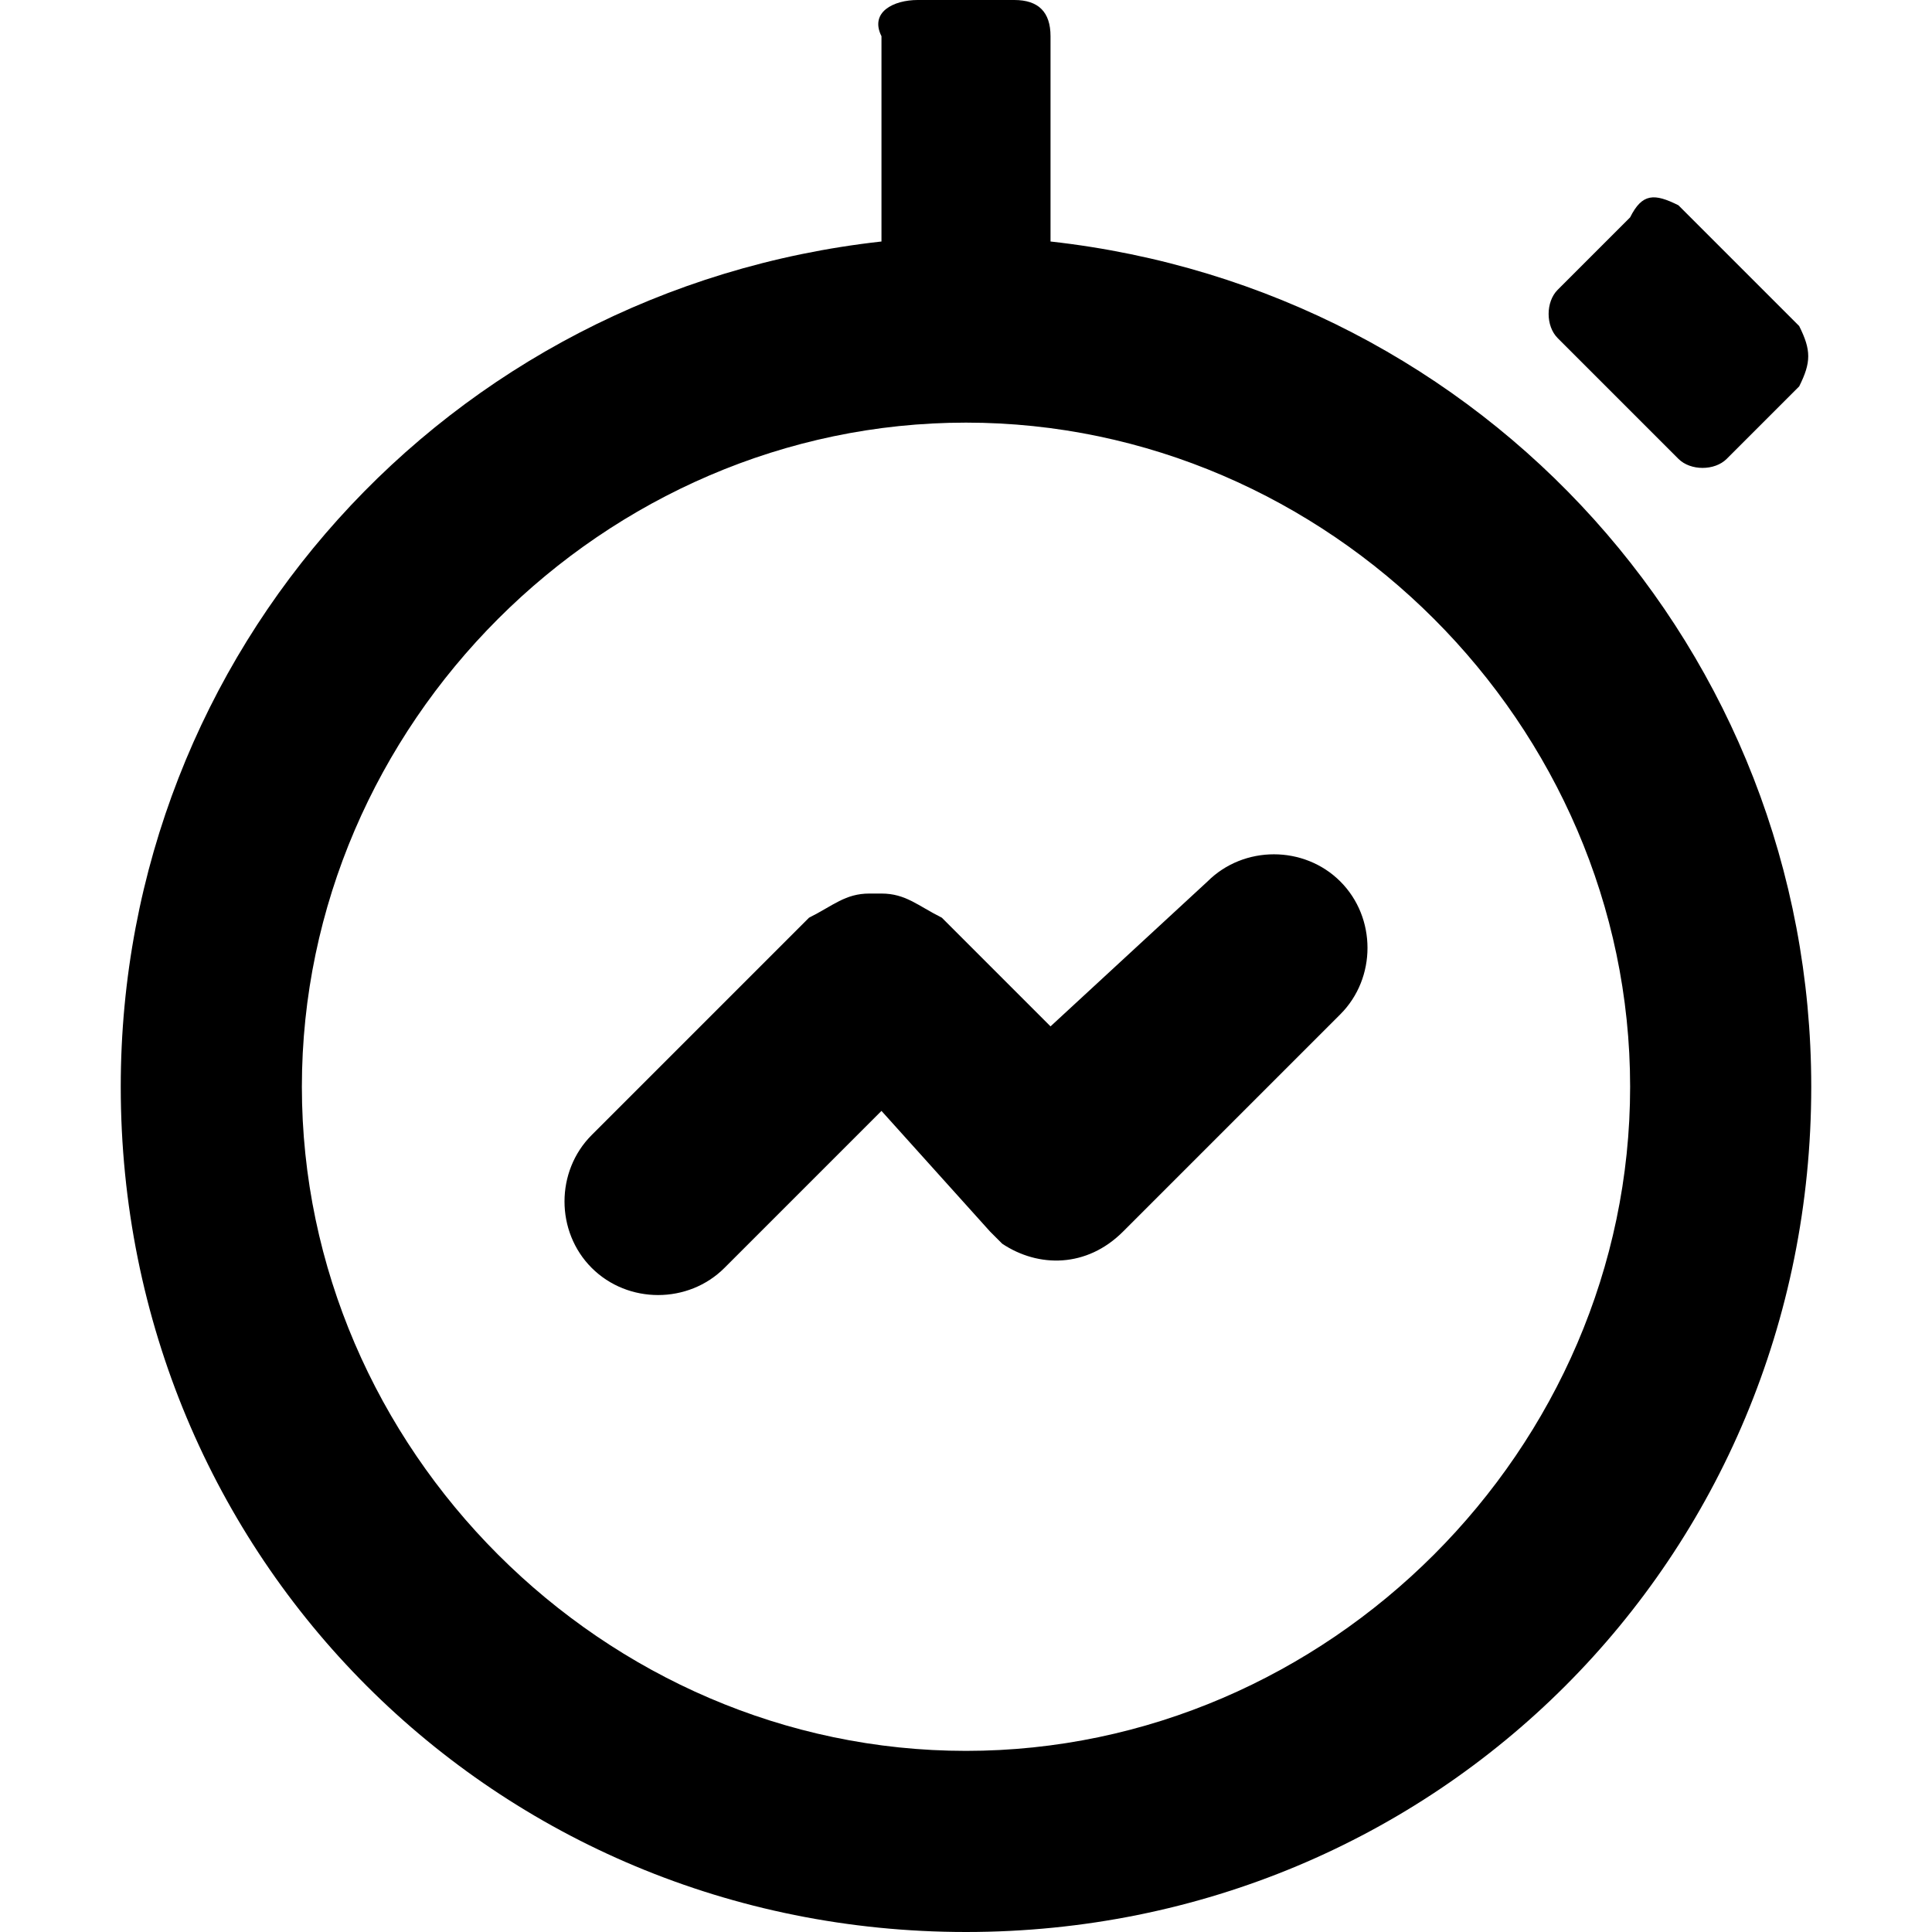 <?xml version="1.0" encoding="utf-8"?>
<!-- Generator: Adobe Illustrator 21.0.0, SVG Export Plug-In . SVG Version: 6.00 Build 0)  -->
<svg version="1.1" id="图层_1" xmlns="http://www.w3.org/2000/svg" xmlns:xlink="http://www.w3.org/1999/xlink" x="0px" y="0px"
	 viewBox="0 0 16 16" style="enable-background:new 0 0 16 16;" xml:space="preserve">

<path id="蒙版"   d="M8.4,0c0.2,0,0.3,0.1,0.3,0.3l0,1.7C12.3,2.4,15,5.4,15,9c0,3.9-3.1,7-7,7s-7-3.1-7-7
	c0-3.6,2.7-6.6,6.3-7l0-1.7C7.2,0.1,7.4,0,7.6,0H8.4z M8,3.5C5,3.5,2.5,6,2.5,9S5,14.5,8,14.5S13.5,12,13.5,9S11,3.5,8,3.5z
	 M11.1,7.3c0.3,0.3,0.3,0.8,0,1.1l-1.8,1.8c-0.3,0.3-0.7,0.3-1,0.1c0,0-0.1-0.1-0.1-0.1L7.3,9.2L6,10.5c-0.3,0.3-0.8,0.3-1.1,0
	c-0.3-0.3-0.3-0.8,0-1.1l1.8-1.8c0,0,0,0,0,0C6.9,7.5,7,7.4,7.2,7.4h0.1c0.2,0,0.3,0.1,0.5,0.2l0,0l0.9,0.9L10,7.3
	C10.3,7,10.8,7,11.1,7.3z M13.9,1.7l1,1C15,2.9,15,3,14.9,3.2l-0.6,0.6c-0.1,0.1-0.3,0.1-0.4,0l-1-1c-0.1-0.1-0.1-0.3,0-0.4l0.6-0.6
	C13.6,1.6,13.7,1.6,13.9,1.7z"/>
</svg>

